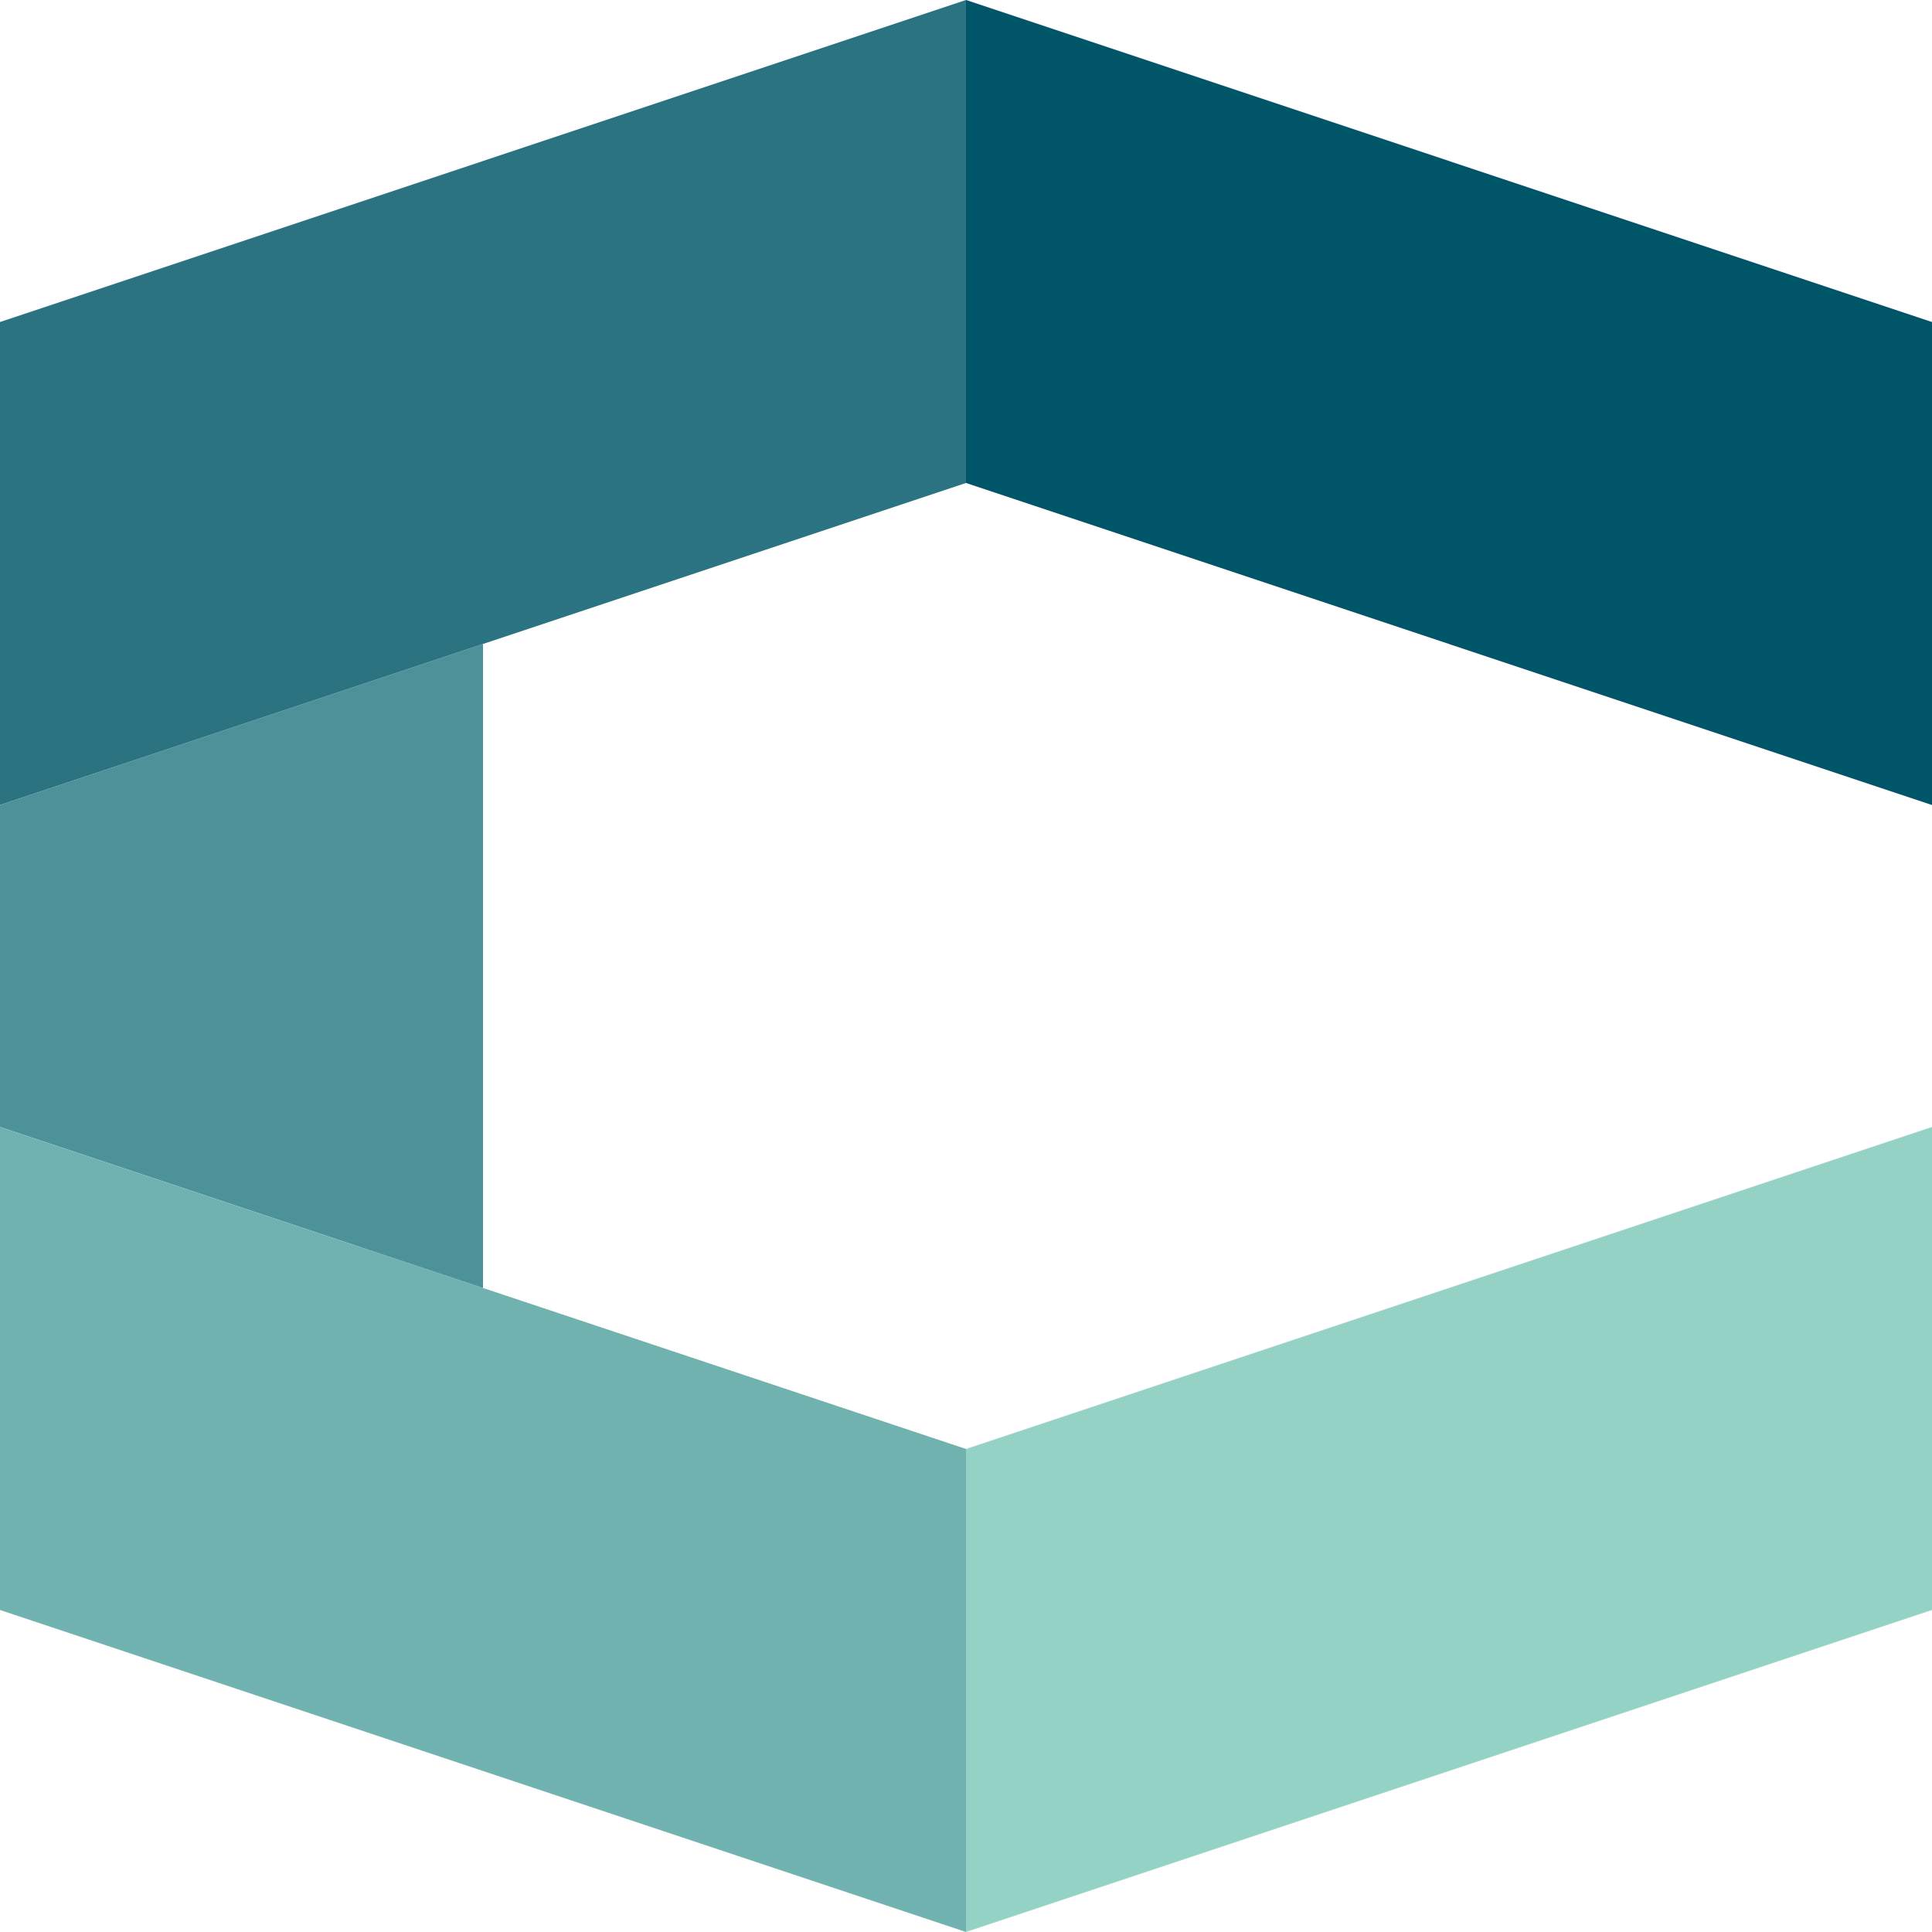 <svg xmlns="http://www.w3.org/2000/svg" width="1200" height="1200" viewBox="0 0 1200 1200" fill="none">
    <path d="M1200,200 L1200,500 L600,300 L600,0 Z" fill="#005569"/>
    <path d="M600,300 L0,500 L0,200 L600,0 Z" fill="#2b7381"/>
    <path d="M300,800 L0,700 L0,500, L300,400 Z" fill="#4c9298"/>
    <path d="M600,1200 L0,1000 L0,700 L600,900 Z" fill="#6fb2af"/>
    <path d="M1200,1000 L600,1200 L600,900 L1200,700 Z" fill="#94d2c6"/>
</svg>